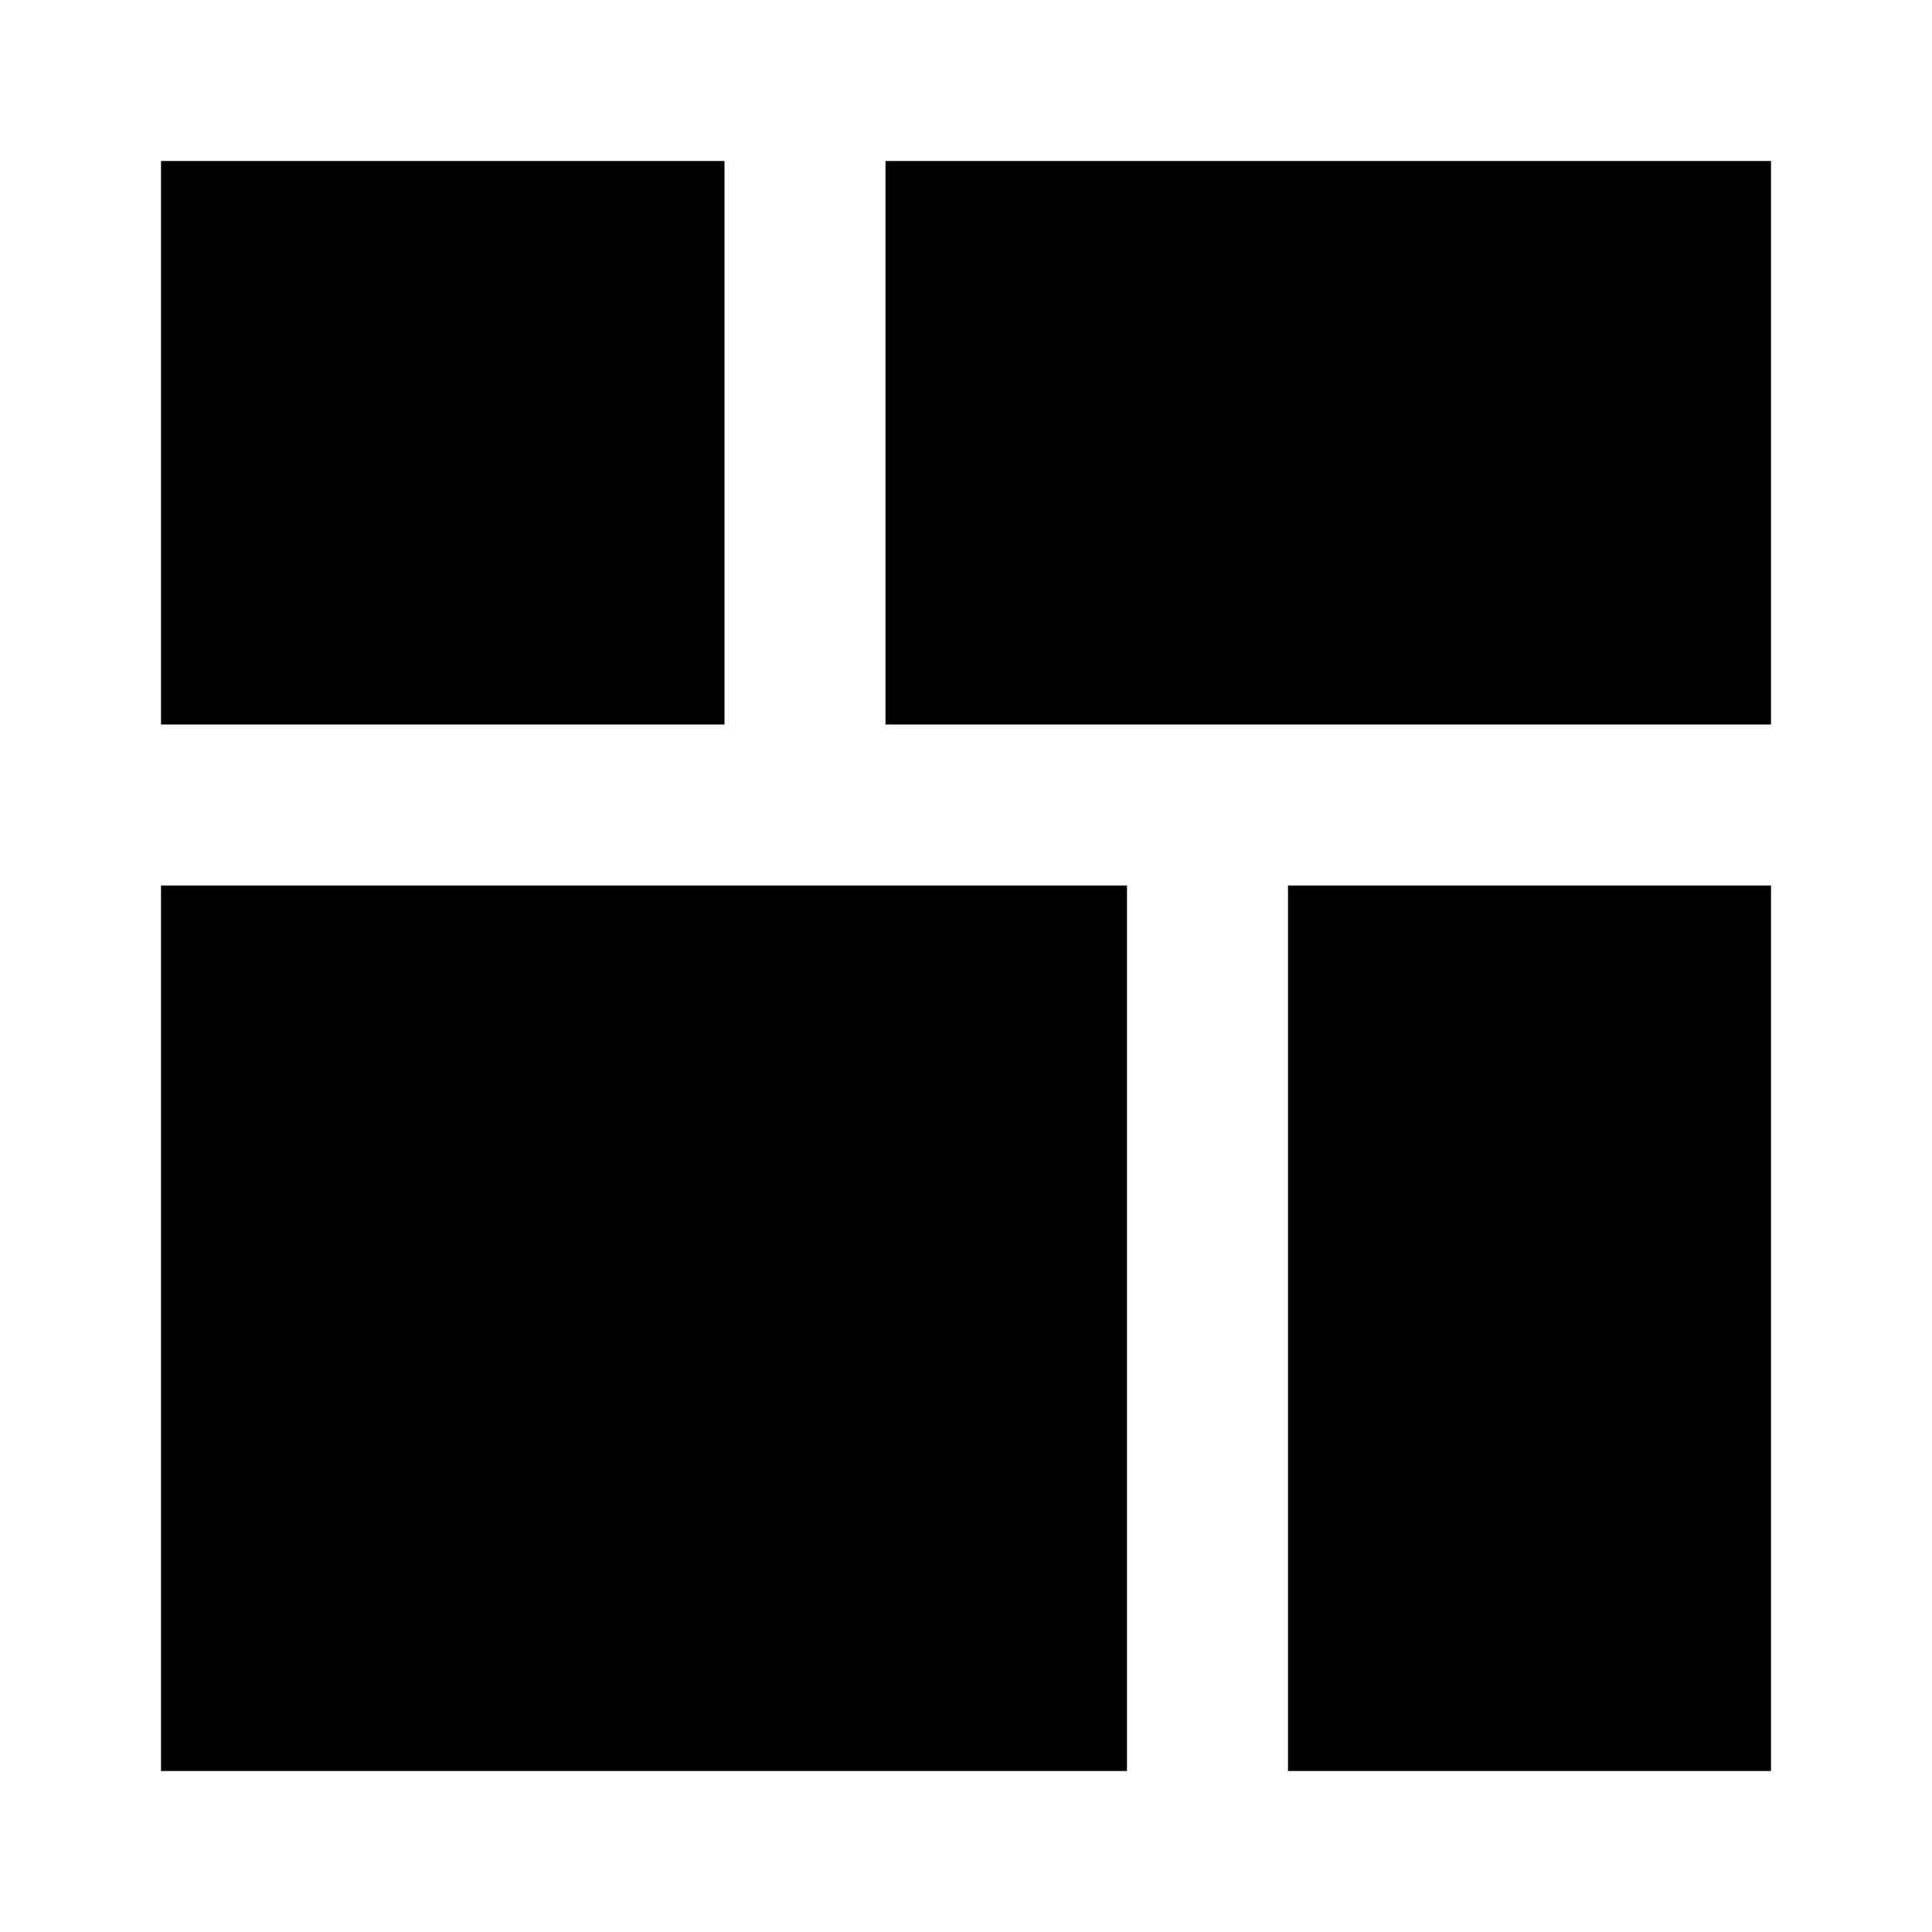 <svg width="24" height="24" viewBox="0 0 24 24" fill="none" xmlns="http://www.w3.org/2000/svg">
  <title>Dashboard (filled)</title>
  <g transform="matrix(
          1 0
          0 1
          2 2
        )"><path fill-rule="nonzero" clip-rule="nonzero" d="M7 0L0 0L0 7L7 7L7 0Z" fill="currentColor" opacity="1"/></g>,<g transform="matrix(
          1 0
          0 1
          11 2
        )"><path fill-rule="nonzero" clip-rule="nonzero" d="M11 0L0 0L0 7L11 7L11 0Z" fill="currentColor" opacity="1"/></g>,<g transform="matrix(
          1 0
          0 1
          2 11
        )"><path fill-rule="nonzero" clip-rule="nonzero" d="M12 0L0 0L0 11L12 11L12 0Z" fill="currentColor" opacity="1"/></g>,<g transform="matrix(
          1 0
          0 1
          16 11
        )"><path fill-rule="nonzero" clip-rule="nonzero" d="M6 0L0 0L0 11L6 11L6 0Z" fill="currentColor" opacity="1"/></g>
</svg>